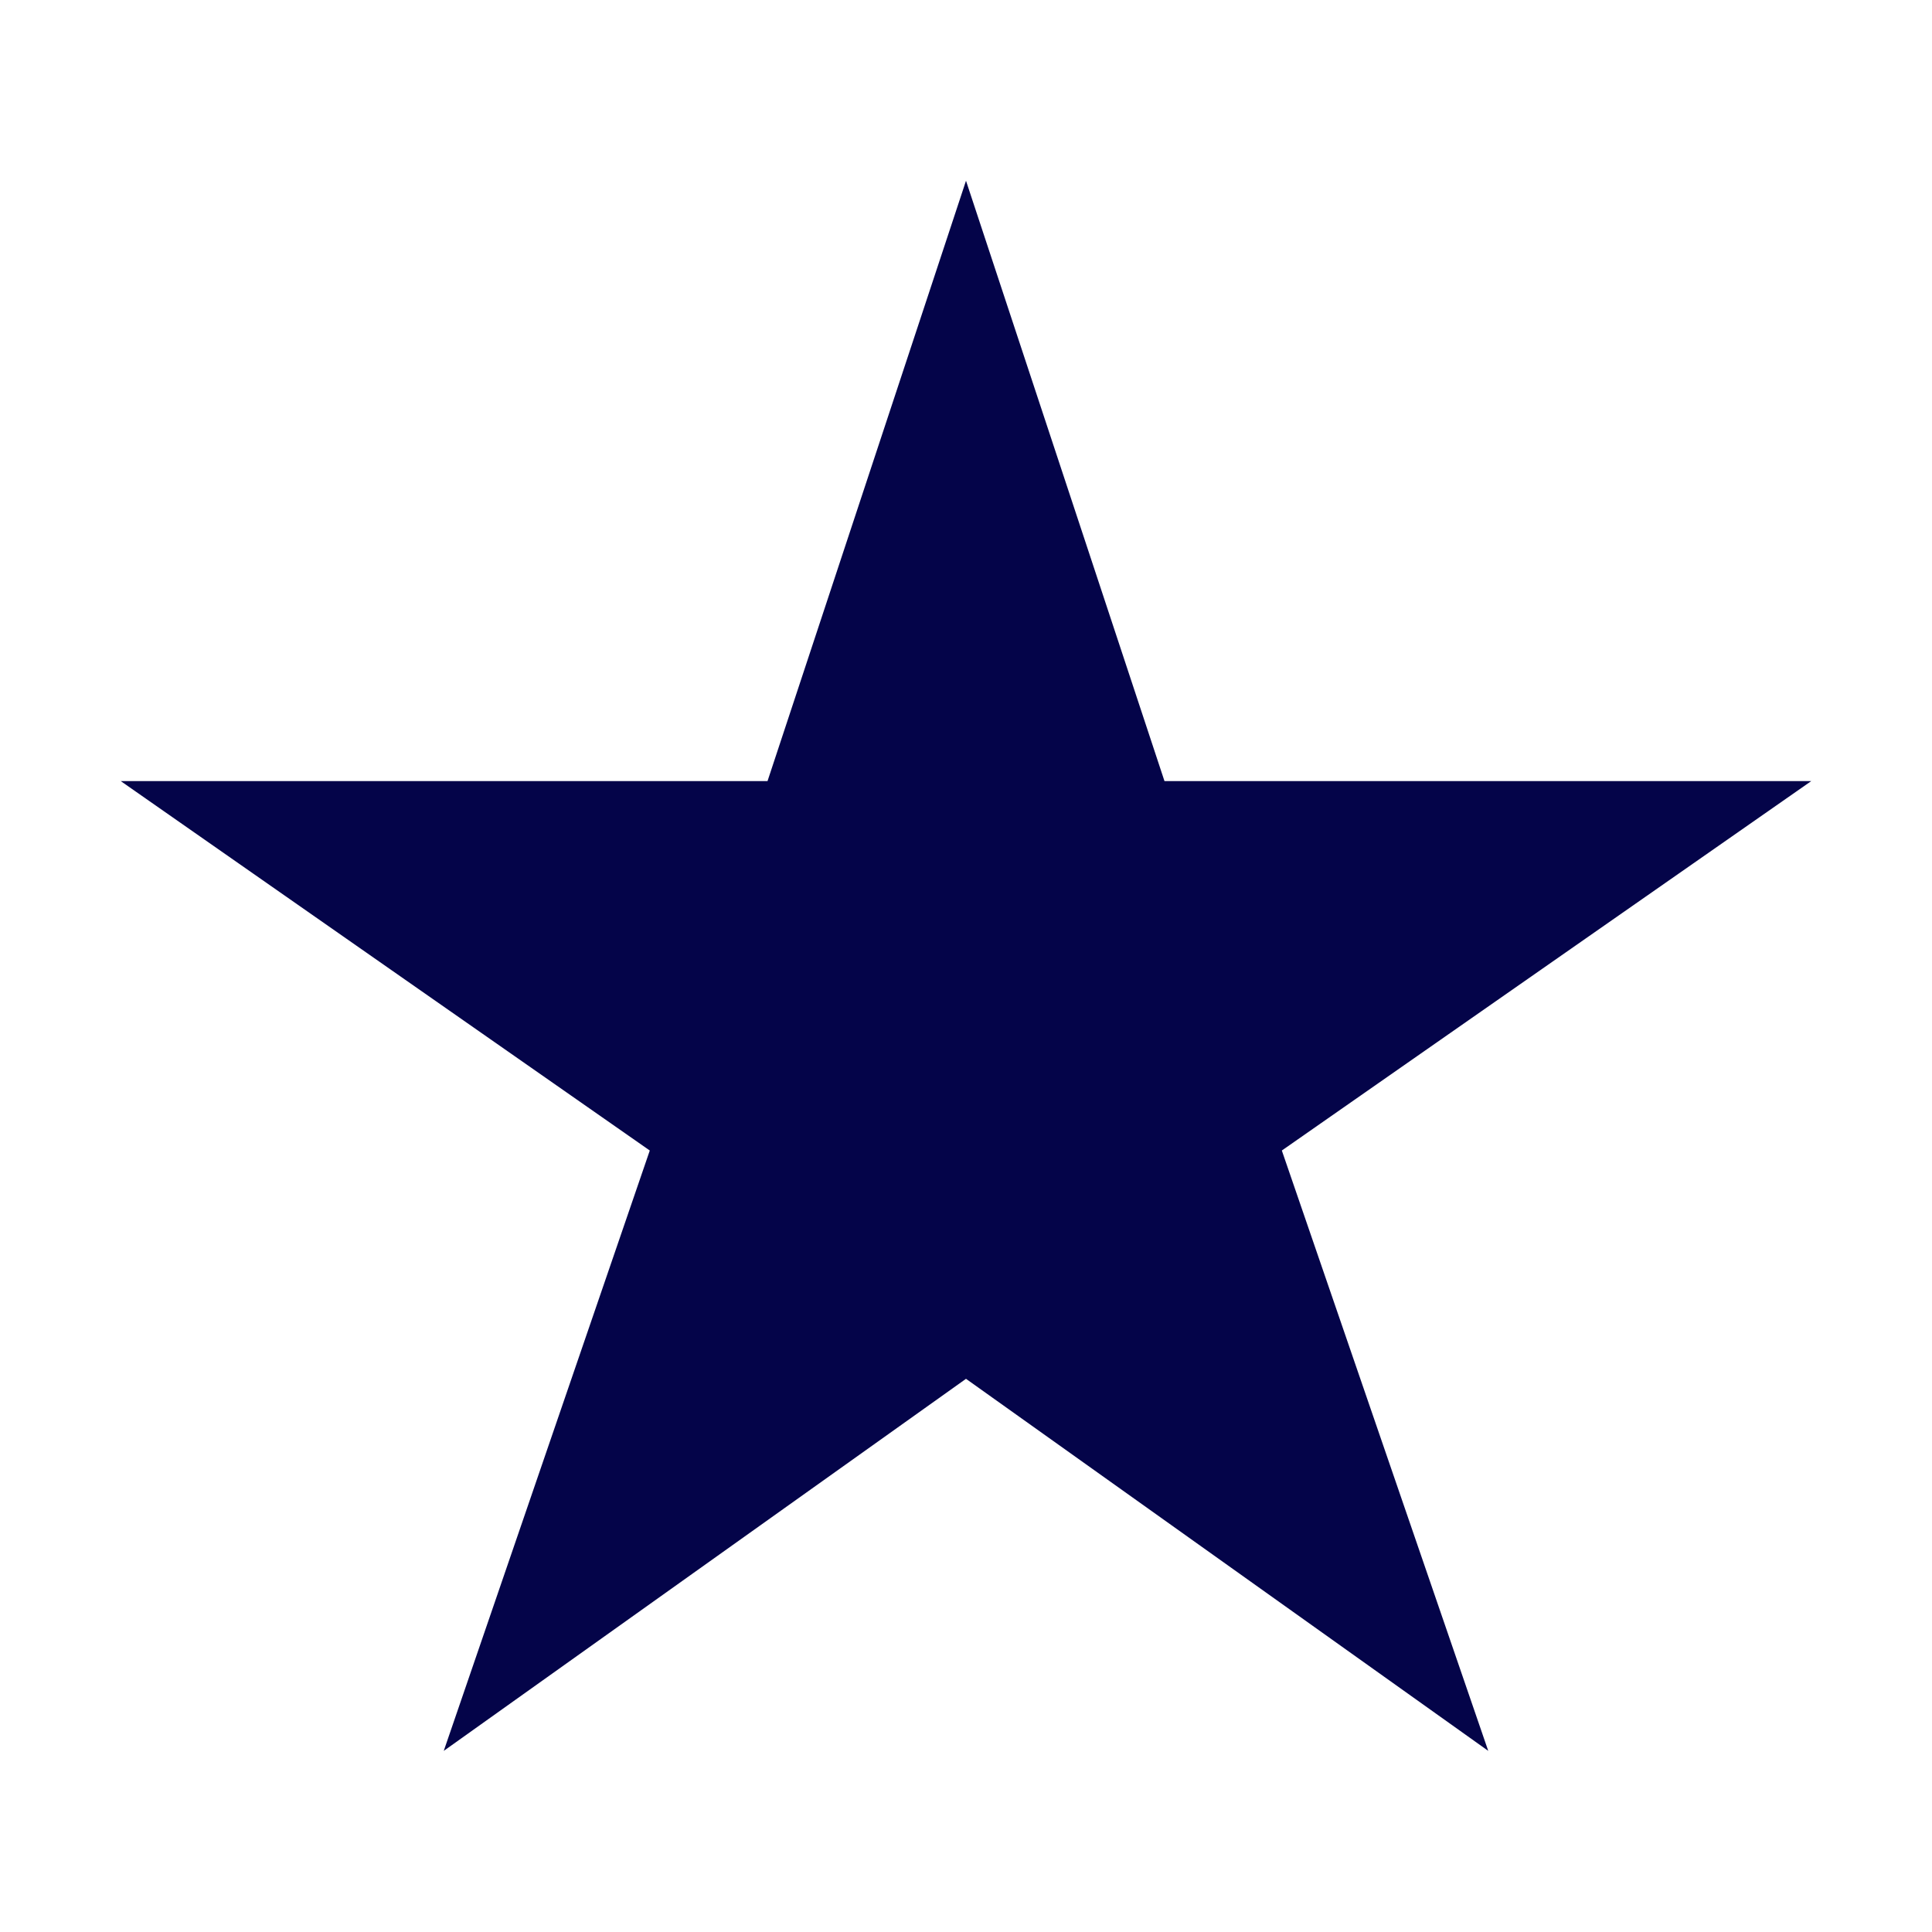  <!DOCTYPE svg PUBLIC '-//W3C//DTD SVG 1.1//EN' 'http://www.w3.org/Graphics/SVG/1.1/DTD/svg11.dtd'>
                    <svg height="512px" id="Layer_1" fill="#040449" style="enable-background:new 0 0 512 512;" version="1.1"
                        viewBox="0 0 512 512" width="512px" xml:space="preserve" xmlns="http://www.w3.org/2000/svg"
                        xmlns:xlink="http://www.w3.org/1999/xlink">
                        <path
                            d="M480,207H308.6L256,47.9L203.4,207H32l140.2,97.9L117.6,464L256,365.4L394.4,464l-54.7-159.1L480,207z" />
                    </svg>